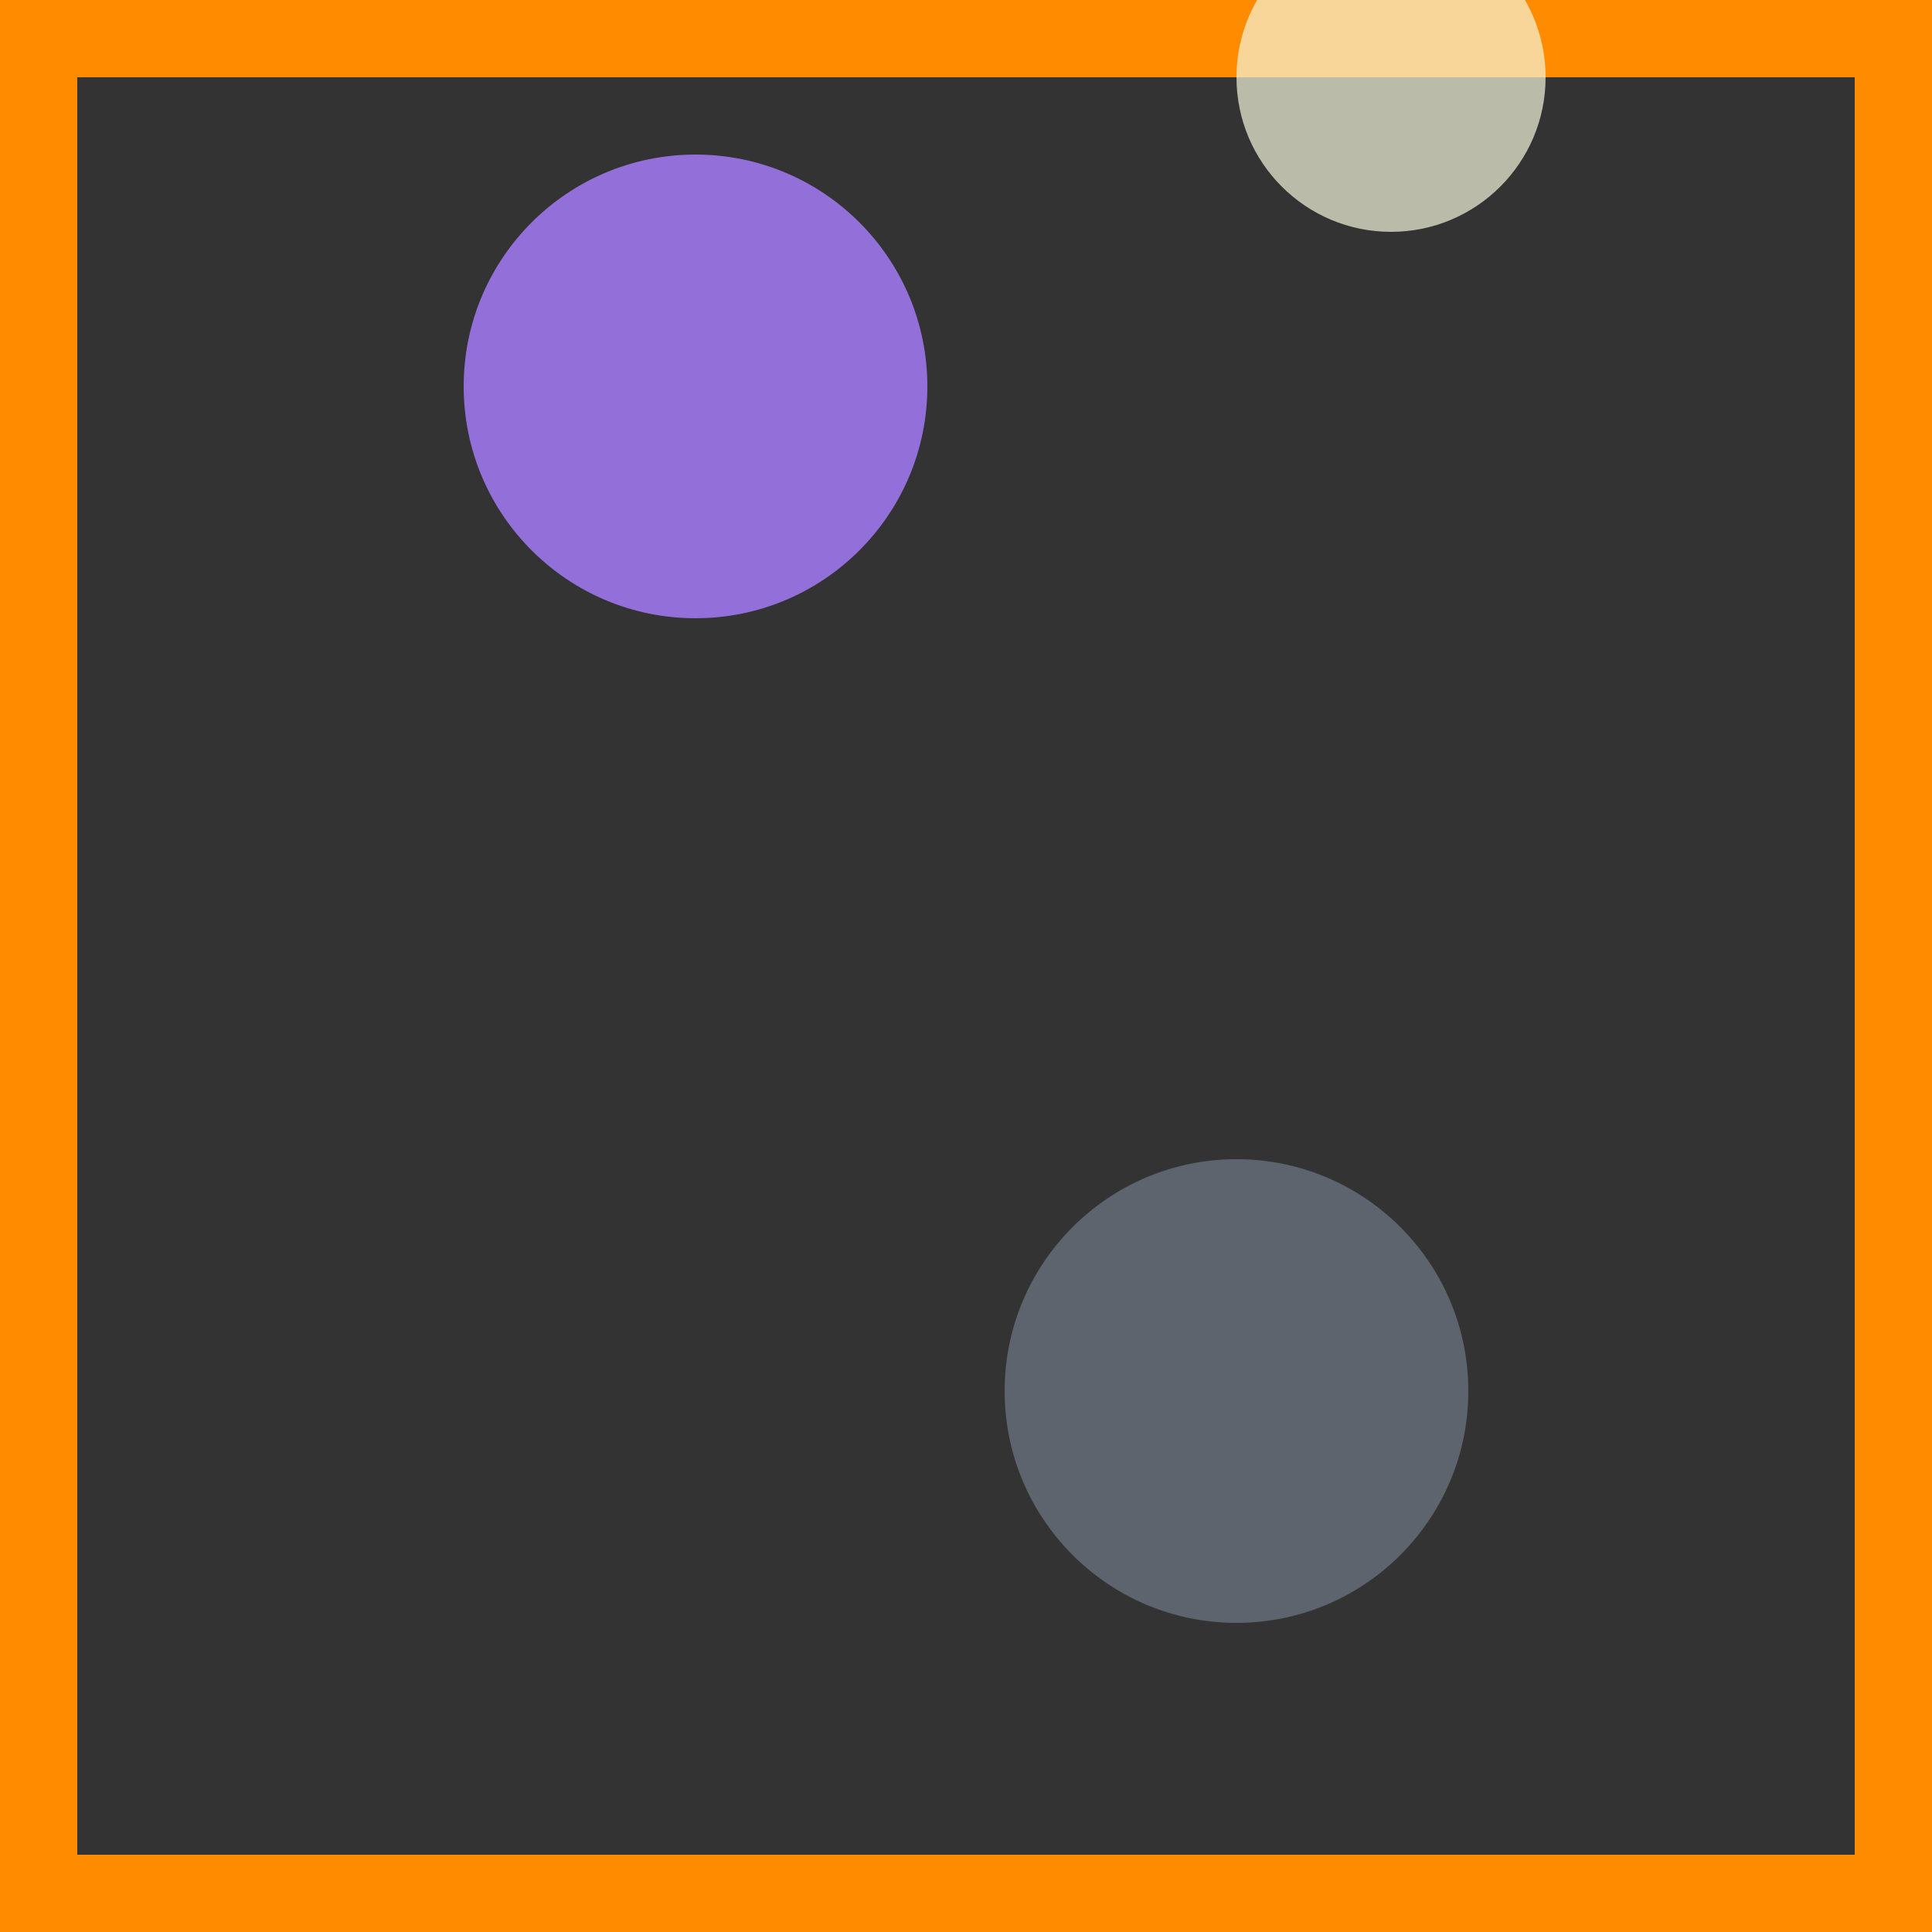 <svg viewBox="0 0 25 25" width="25" height="25" xmlns="http://www.w3.org/2000/svg"><rect x="0" y="0" width="25" height="25" fill="#333333" stroke="none"/><rect width="25" height="25" fill="none" stroke="darkorange" stroke-width="2"/>
<circle cx="16" cy="18" r="3" fill="lightsteelblue" fill-opacity="0.34"/>
<circle cx="18" cy="1" r="2" fill="beige" fill-opacity="0.70"/>
<circle cx="9" cy="5" r="3" fill="mediumpurple" fill-opacity="0.99"/></svg>